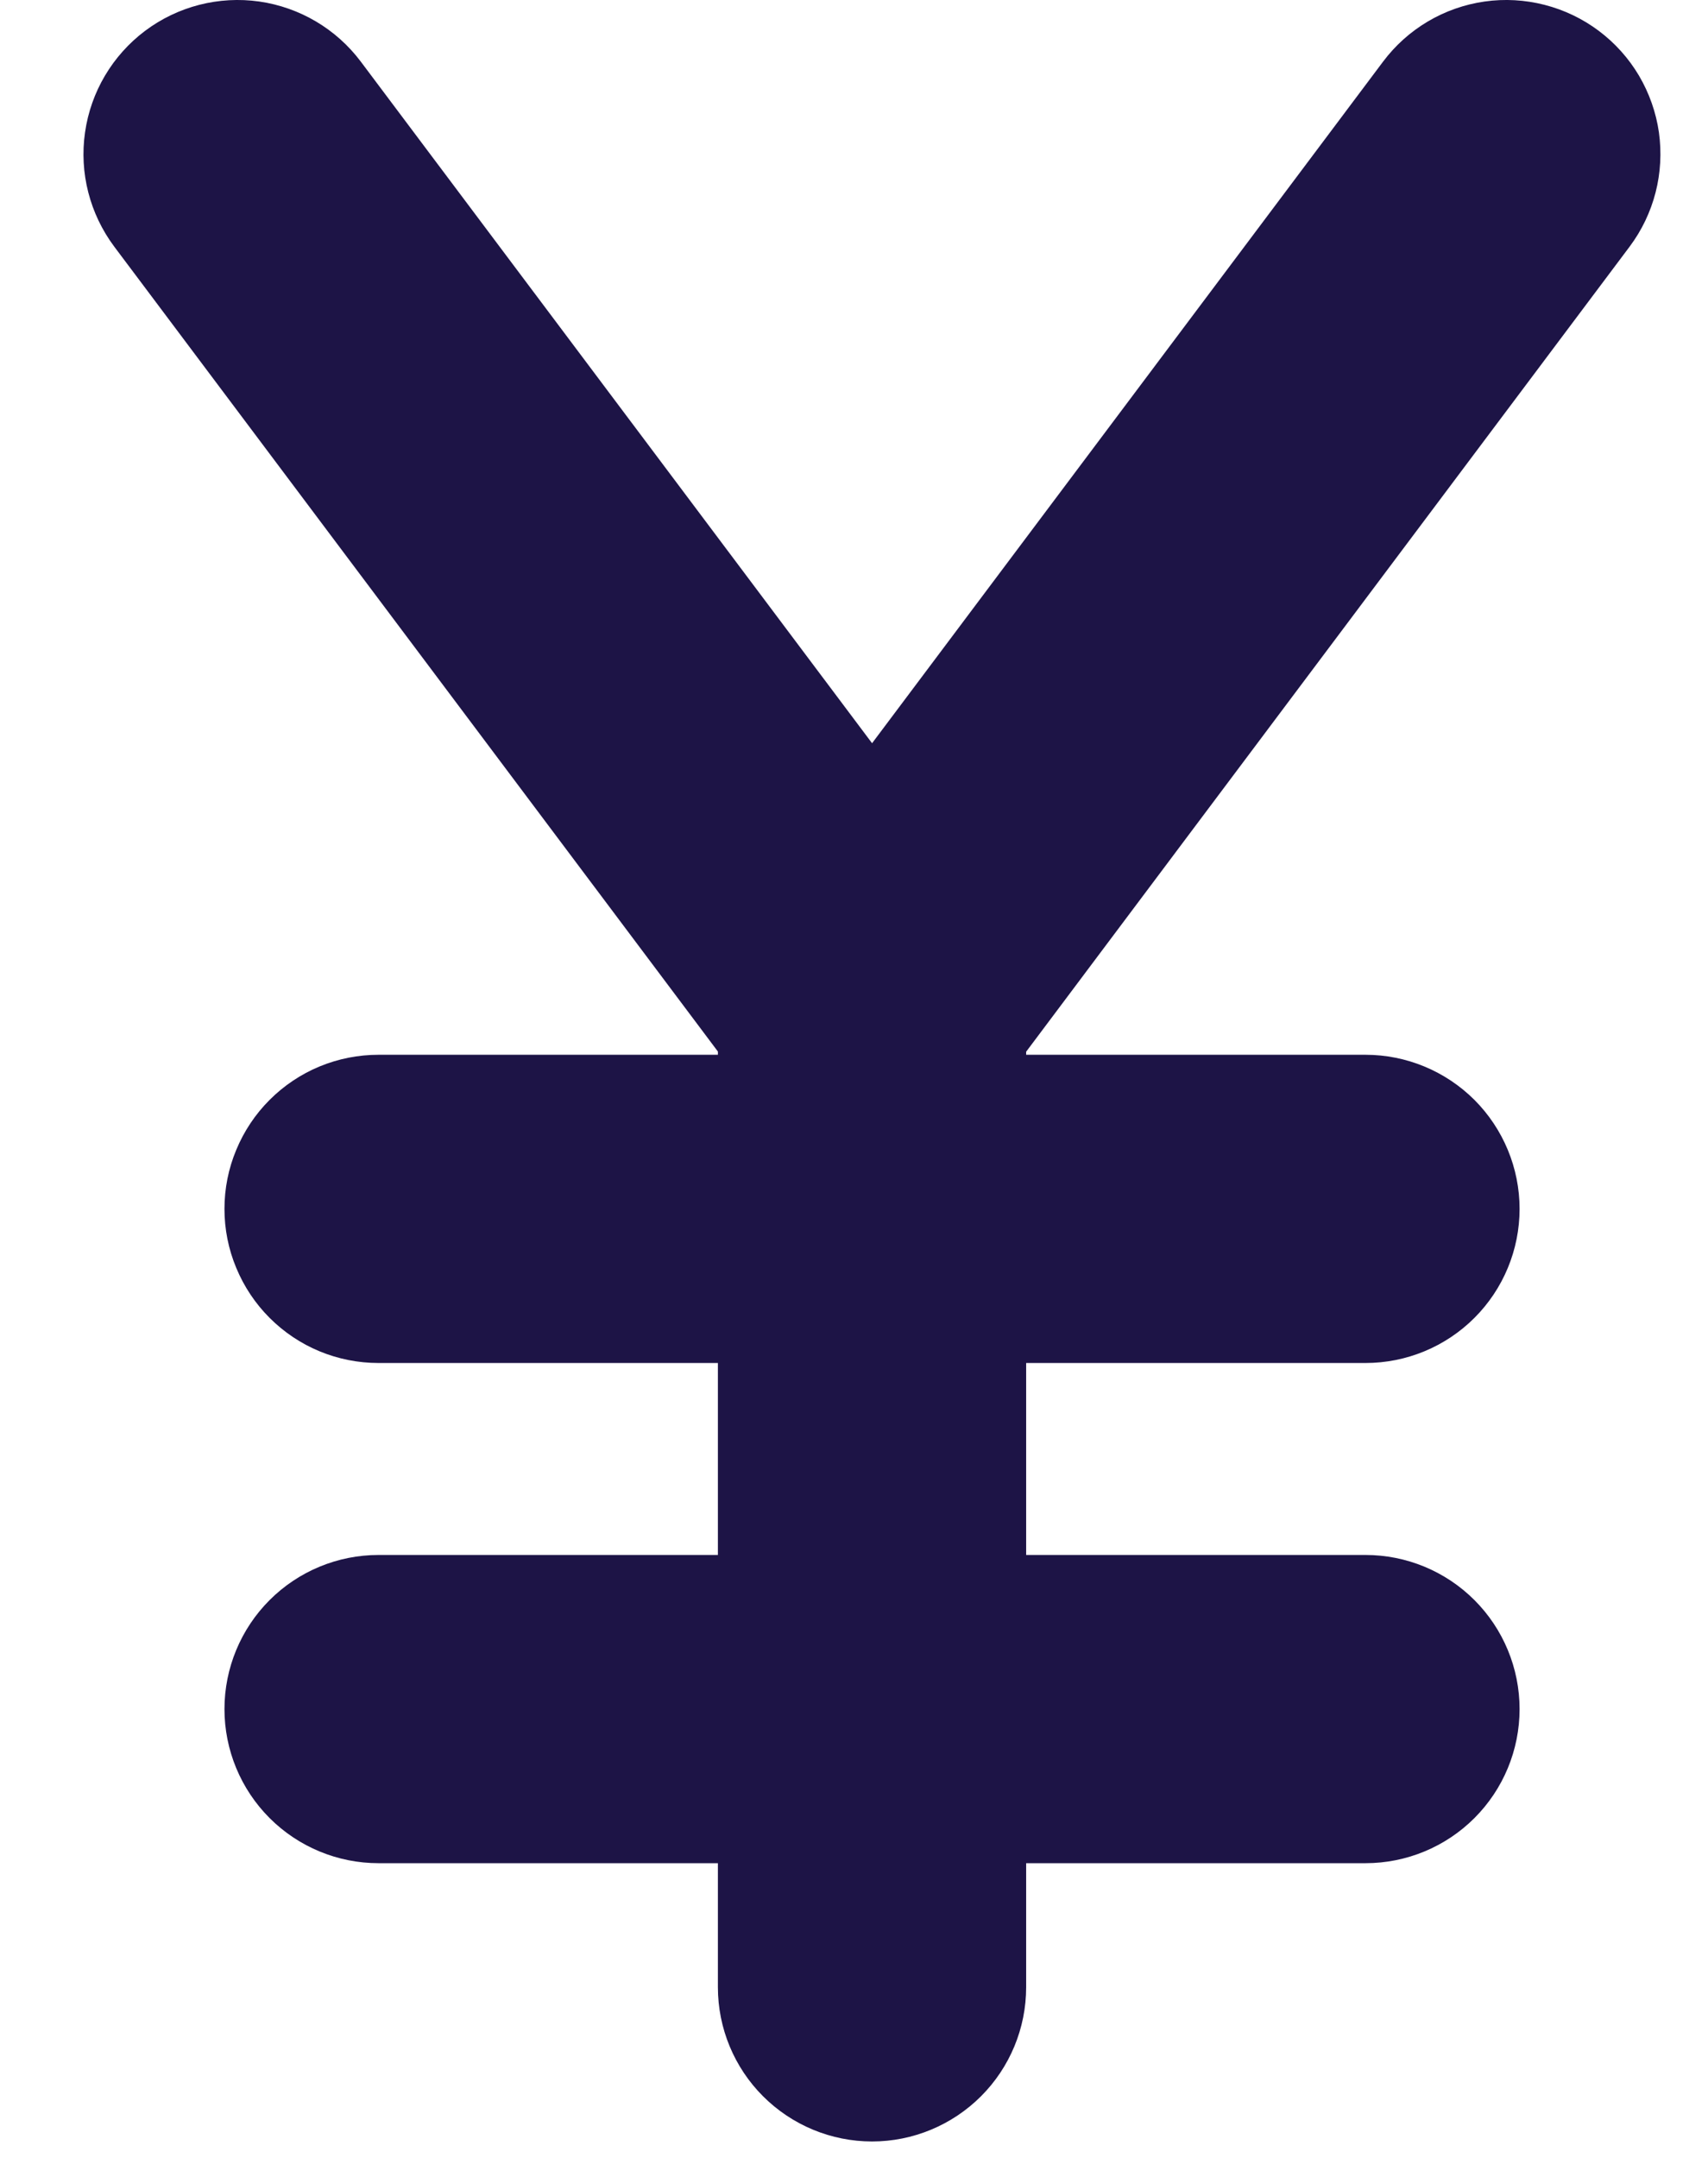 <svg width="19" height="24" viewBox="0 0 19 24" fill="none" xmlns="http://www.w3.org/2000/svg">
<path fill-rule="evenodd" clip-rule="evenodd" d="M4.014 0.686C3.741 0.322 3.335 0.082 2.885 0.017C2.435 -0.047 1.978 0.07 1.614 0.343C1.251 0.616 1.01 1.022 0.946 1.472C0.881 1.922 0.999 2.379 1.271 2.743L7.986 11.695V11.731H4.211C3.986 11.731 3.763 11.775 3.555 11.861C3.347 11.947 3.158 12.074 2.999 12.233C2.84 12.392 2.714 12.581 2.628 12.789C2.541 12.997 2.497 13.22 2.497 13.445C2.497 13.67 2.541 13.893 2.628 14.101C2.714 14.309 2.84 14.498 2.999 14.657C3.158 14.816 3.347 14.943 3.555 15.029C3.763 15.115 3.986 15.159 4.211 15.159H7.986V17.294H4.211C3.757 17.294 3.321 17.474 2.999 17.796C2.678 18.117 2.497 18.553 2.497 19.008C2.497 19.463 2.678 19.899 2.999 20.22C3.321 20.542 3.757 20.722 4.211 20.722H7.986V22.102C7.986 22.557 8.167 22.993 8.488 23.314C8.81 23.636 9.246 23.817 9.701 23.817C10.155 23.817 10.591 23.636 10.913 23.314C11.234 22.993 11.415 22.557 11.415 22.102V20.722H15.19C15.644 20.722 16.08 20.542 16.402 20.22C16.723 19.899 16.904 19.463 16.904 19.008C16.904 18.553 16.723 18.117 16.402 17.796C16.08 17.474 15.644 17.294 15.19 17.294H11.415V15.159H15.19C15.644 15.159 16.08 14.979 16.402 14.657C16.723 14.336 16.904 13.9 16.904 13.445C16.904 12.991 16.723 12.555 16.402 12.233C16.08 11.912 15.644 11.731 15.19 11.731H11.415V11.697L18.128 2.743C18.263 2.563 18.361 2.358 18.417 2.14C18.473 1.922 18.485 1.695 18.454 1.472C18.422 1.249 18.346 1.035 18.232 0.841C18.117 0.647 17.965 0.478 17.785 0.343C17.605 0.208 17.4 0.11 17.182 0.054C16.964 -0.002 16.737 -0.015 16.514 0.017C16.291 0.049 16.077 0.124 15.883 0.239C15.689 0.354 15.52 0.506 15.385 0.686L9.701 8.266L4.014 0.686Z" fill="#1D1446"/>
</svg>
